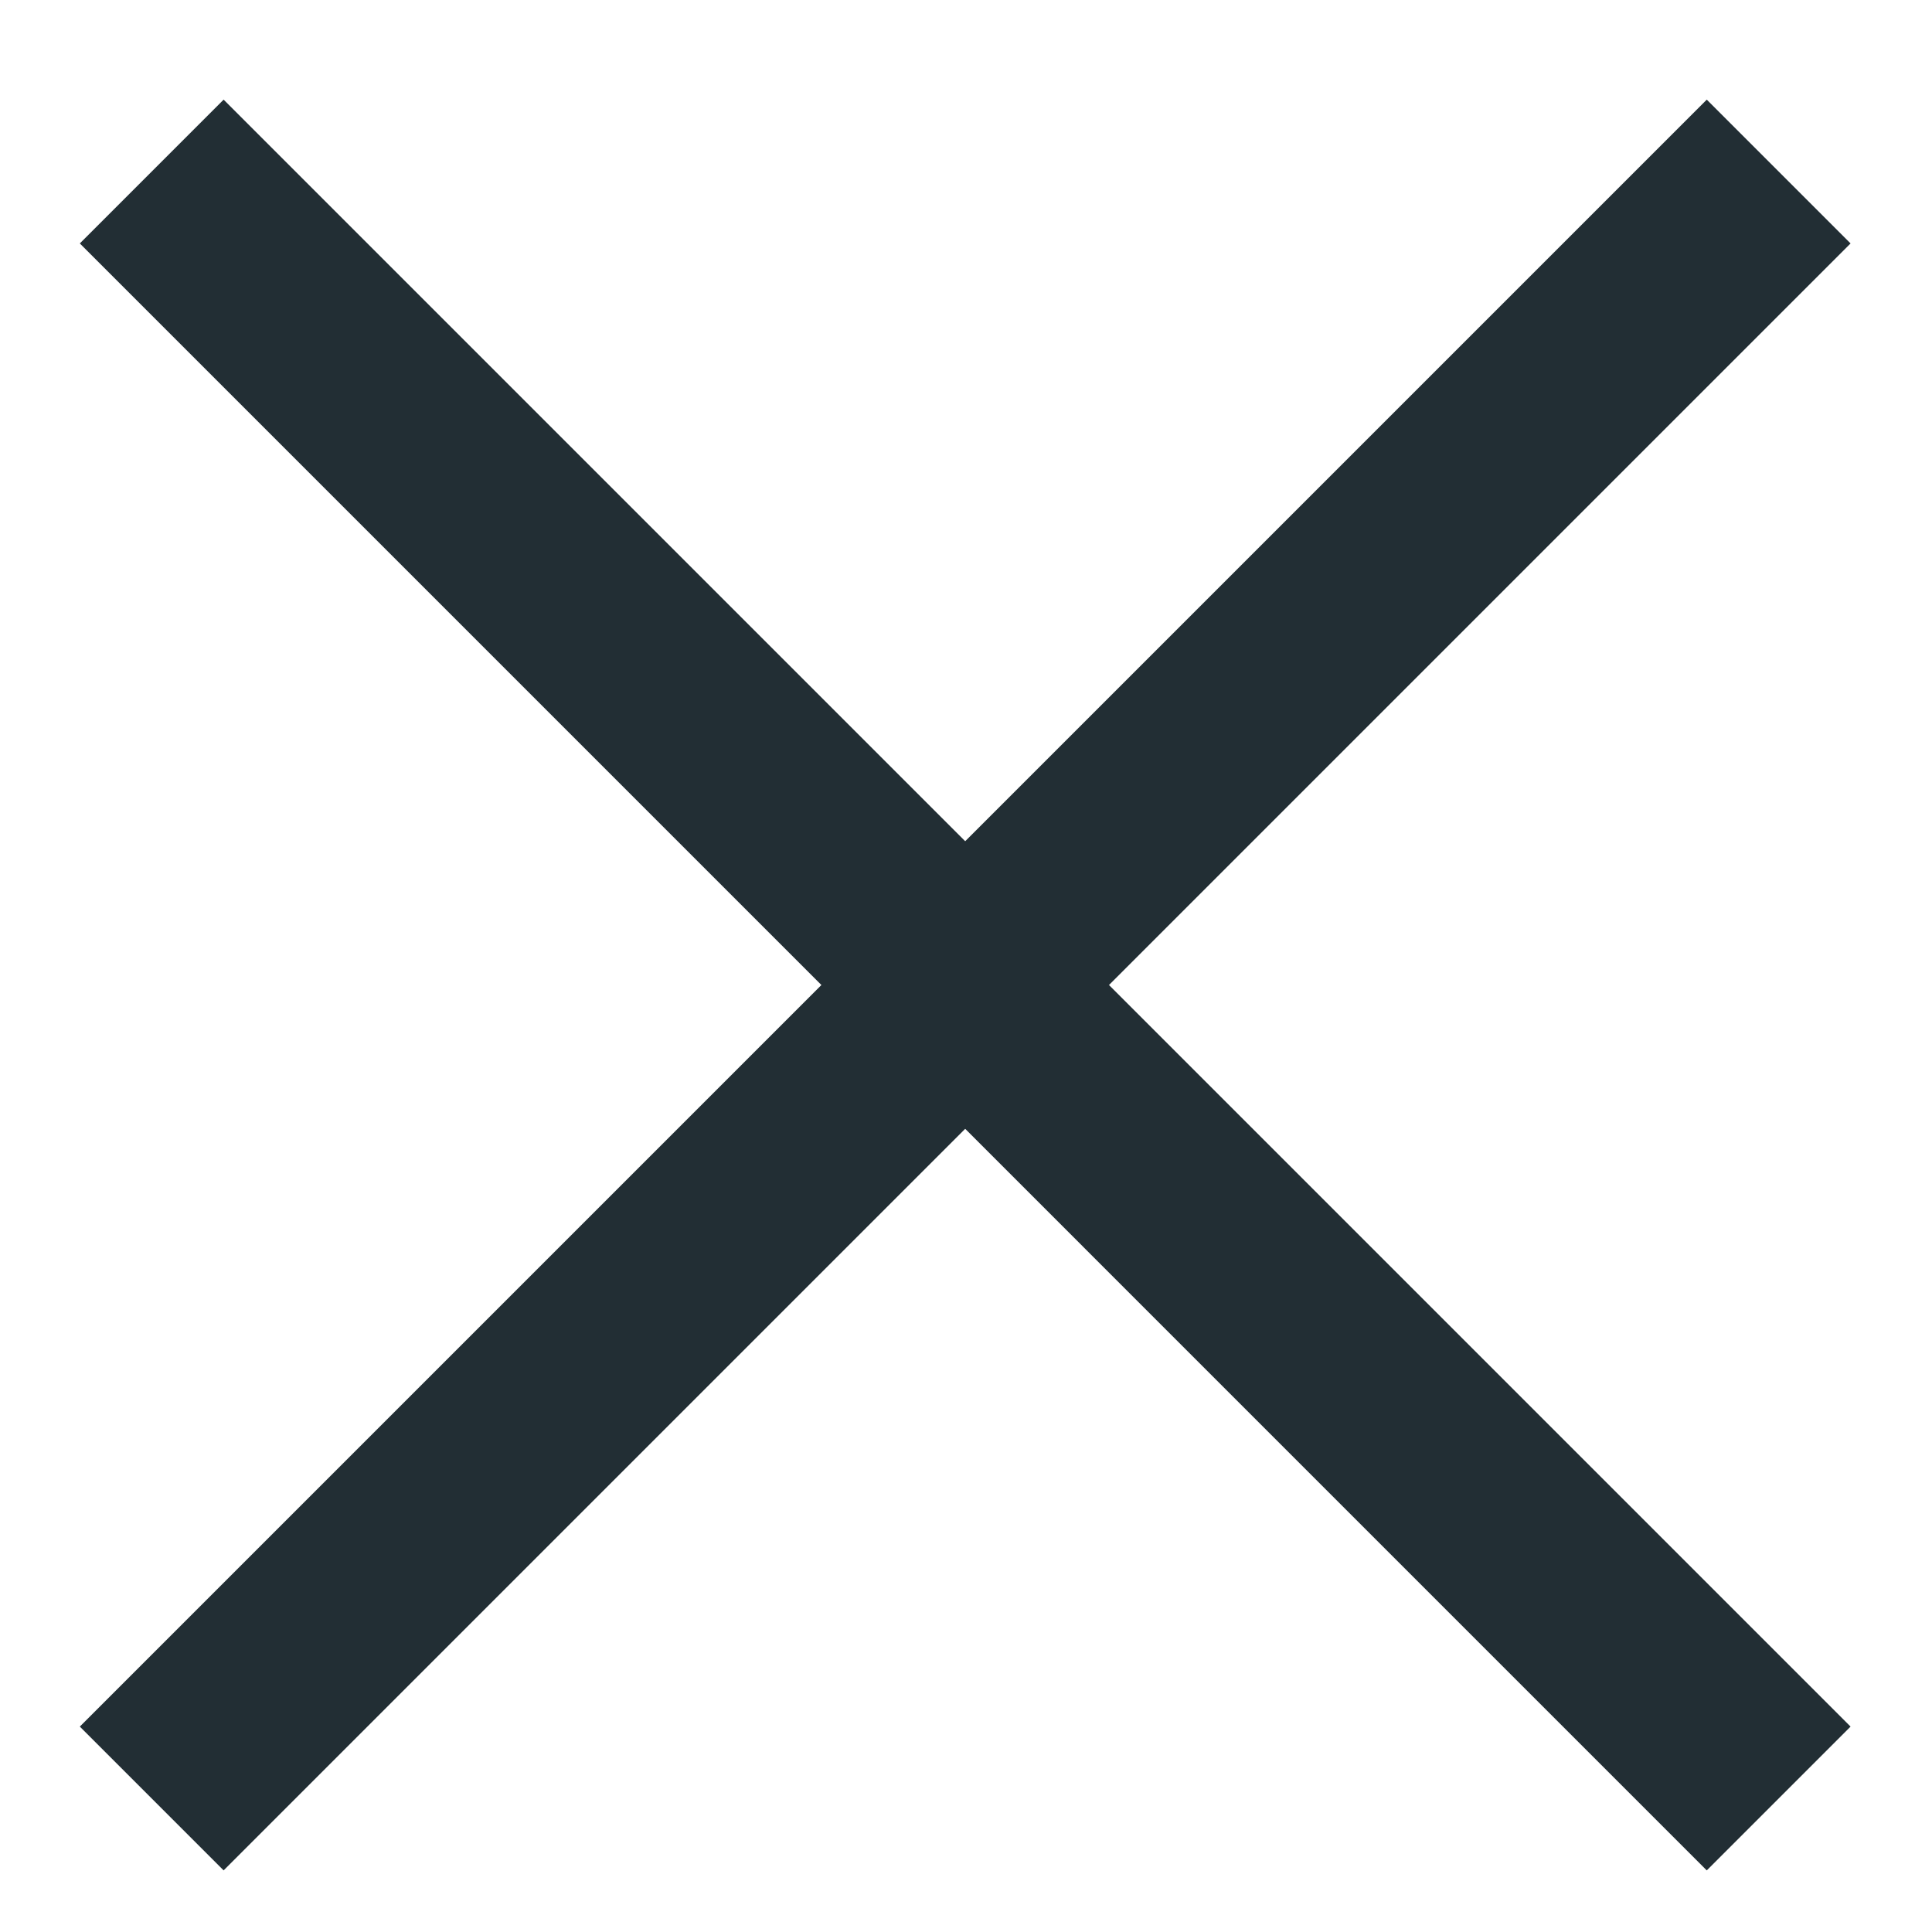 <svg width="19" height="19" viewBox="0 0 19 19" fill="none" xmlns="http://www.w3.org/2000/svg">
	<path d="M1.492 1.687L9.492 9.687L17.492 17.687" stroke="#222E34" stroke-width="2"/>
	<path d="M1.492 17.687L9.492 9.687L17.492 1.687" stroke="#222E34" stroke-width="2"/>
</svg>
